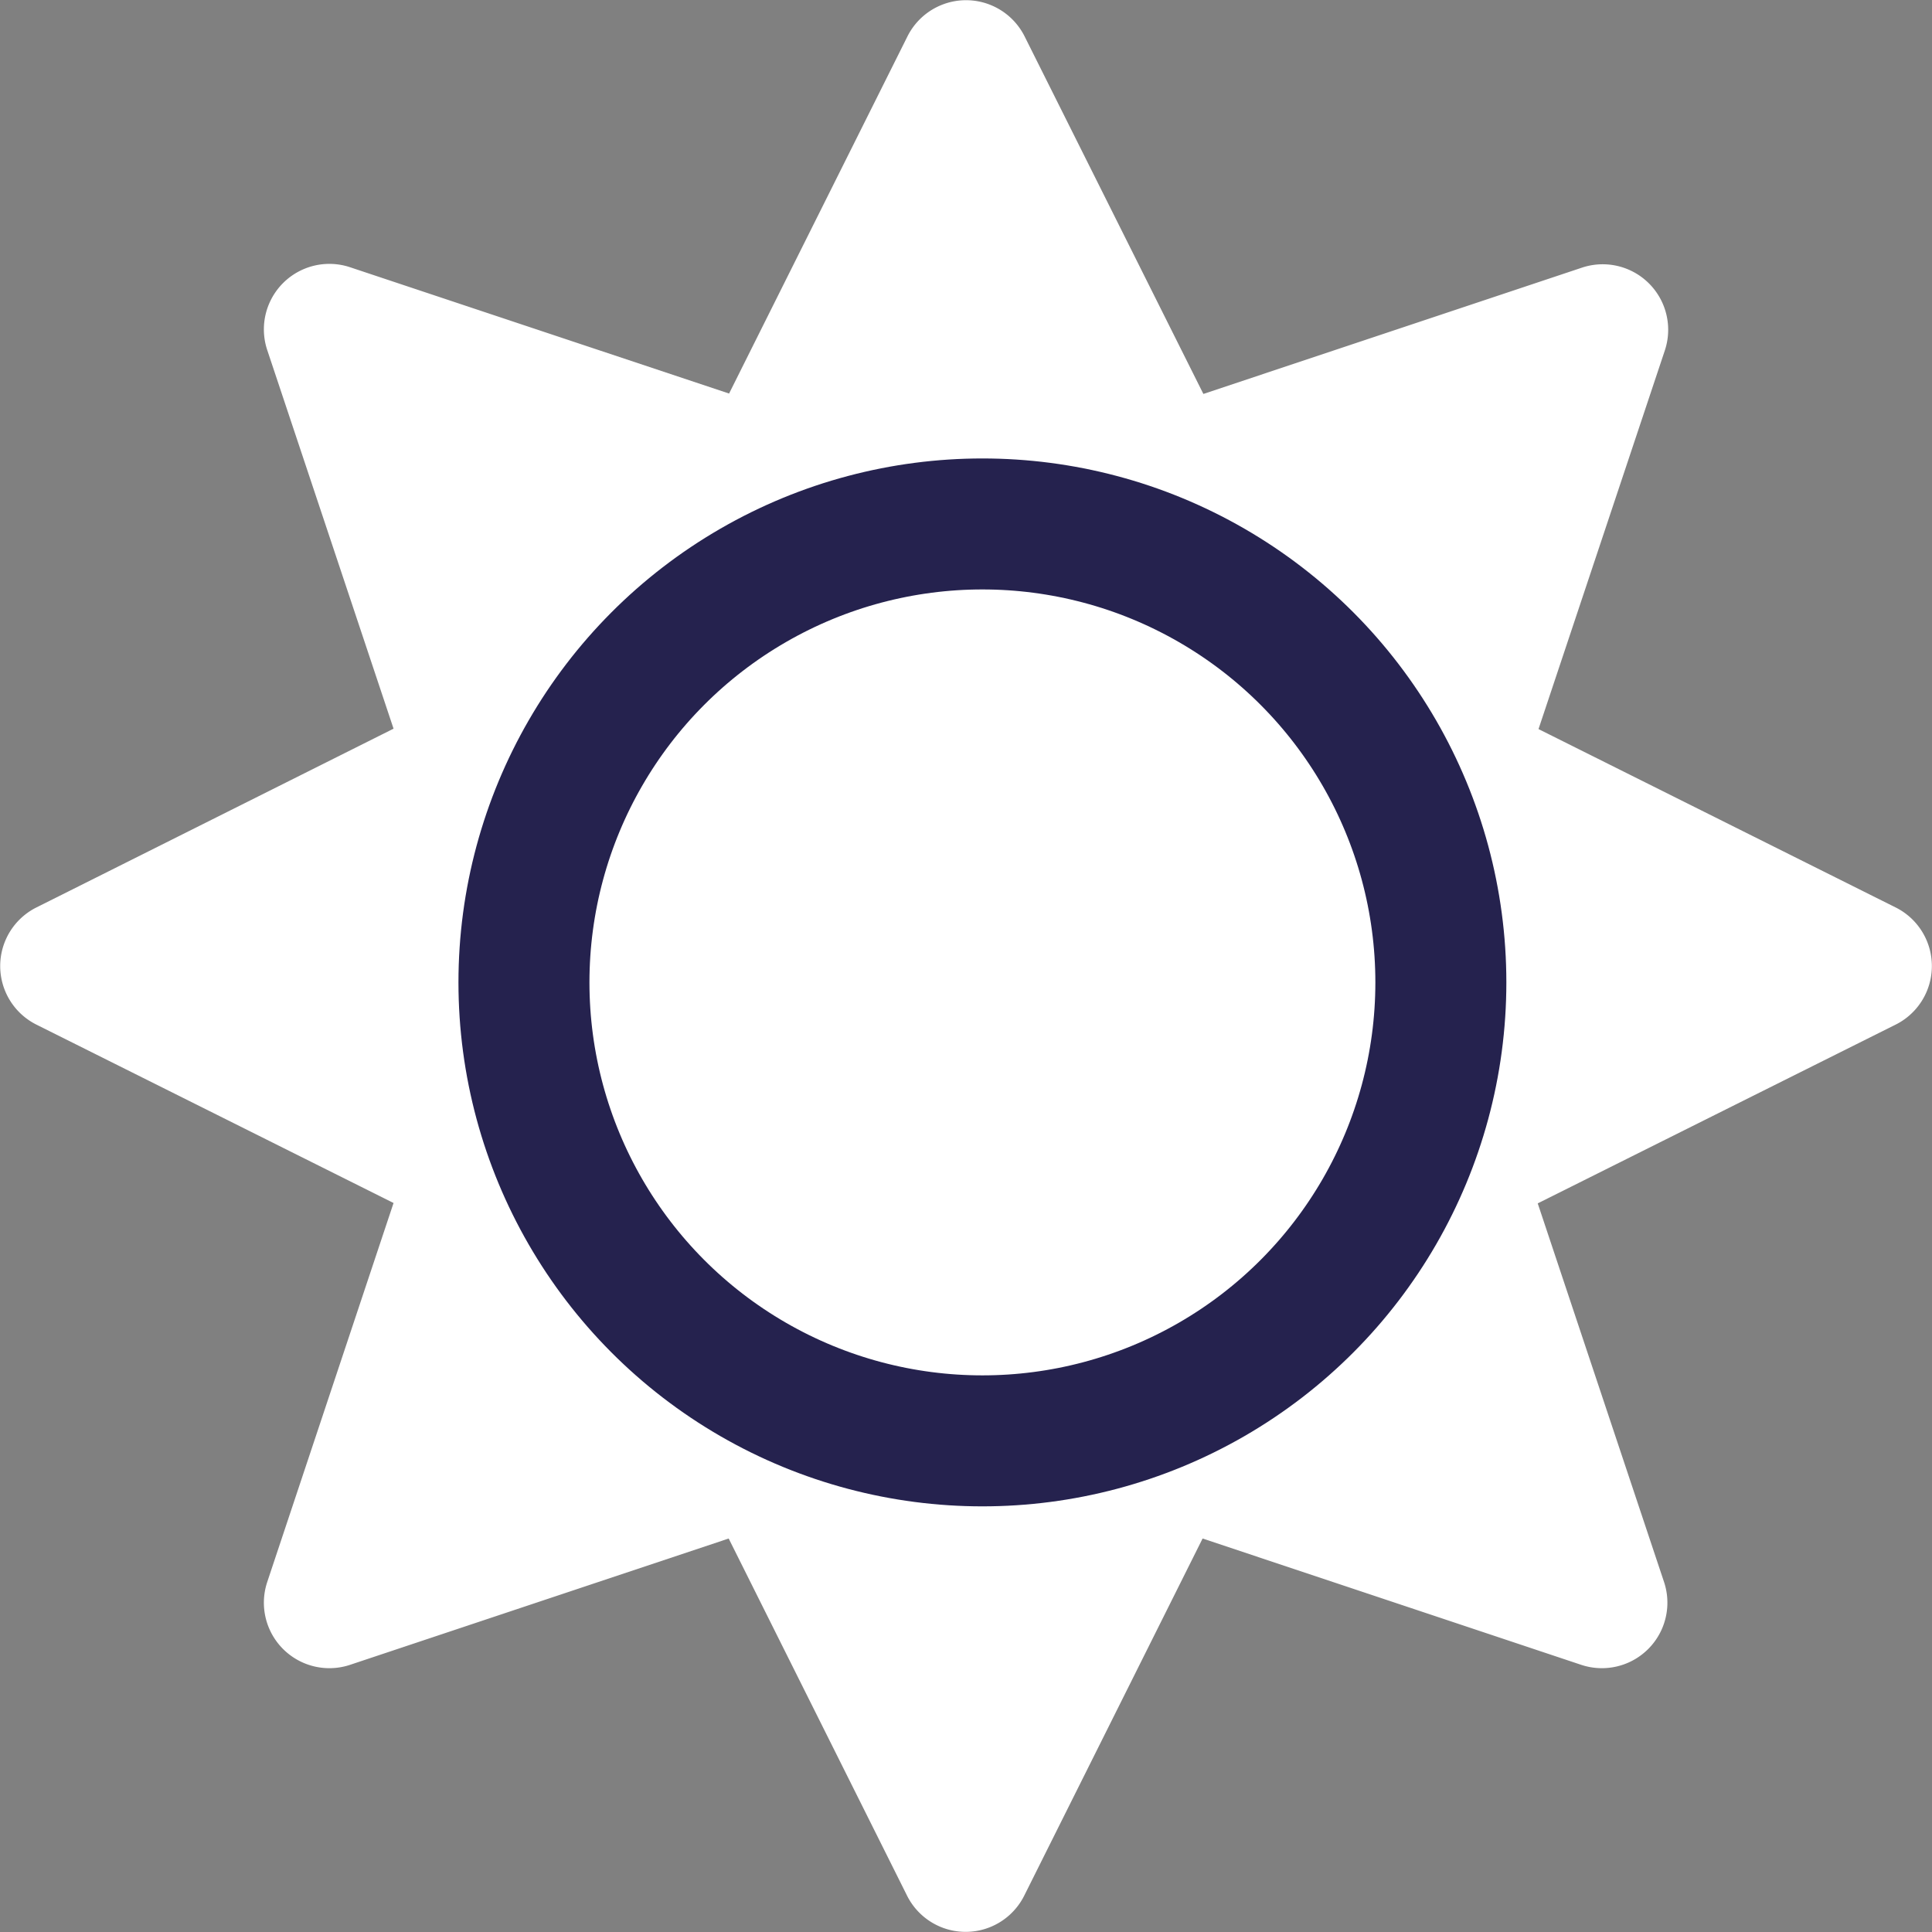 <svg xmlns="http://www.w3.org/2000/svg" width="29.499" height="29.5" viewBox="0 0 29.499 29.5">
  <rect x="0" y="0" width="29.499" height="29.5" fill="#808080" stroke="none"/>
  <g id="Group_3947" data-name="Group 3947" transform="translate(-967 -25)">
    <path id="Icon_awesome-sun" data-name="Icon awesome-sun" d="M28.947,13.857l-5.456-2.725,1.93-5.785a1,1,0,0,0-1.262-1.262l-5.785,1.93L15.643.553a1,1,0,0,0-1.786,0L11.132,6.009,5.341,4.079A1,1,0,0,0,4.079,5.341l1.93,5.785L.553,13.857a1,1,0,0,0,0,1.786l5.456,2.725-1.93,5.791a1,1,0,0,0,1.262,1.262l5.785-1.93,2.725,5.456a1,1,0,0,0,1.786,0l2.725-5.456,5.785,1.93a1,1,0,0,0,1.262-1.262l-1.93-5.785,5.456-2.725a1,1,0,0,0,.012-1.792Zm-8.983,6.107a7.374,7.374,0,1,1,0-10.429A7.383,7.383,0,0,1,19.964,19.964Z" transform="translate(967 25)" fill="#fff"/>
    <g id="Ellipse_21" data-name="Ellipse 21" transform="translate(974 32)" fill="#fff" stroke="#25224e" stroke-width="2">
      <circle cx="8" cy="8" r="8" stroke="none"/>
      <circle cx="8" cy="8" r="7" fill="none"/>
    </g>
  </g>
</svg>
